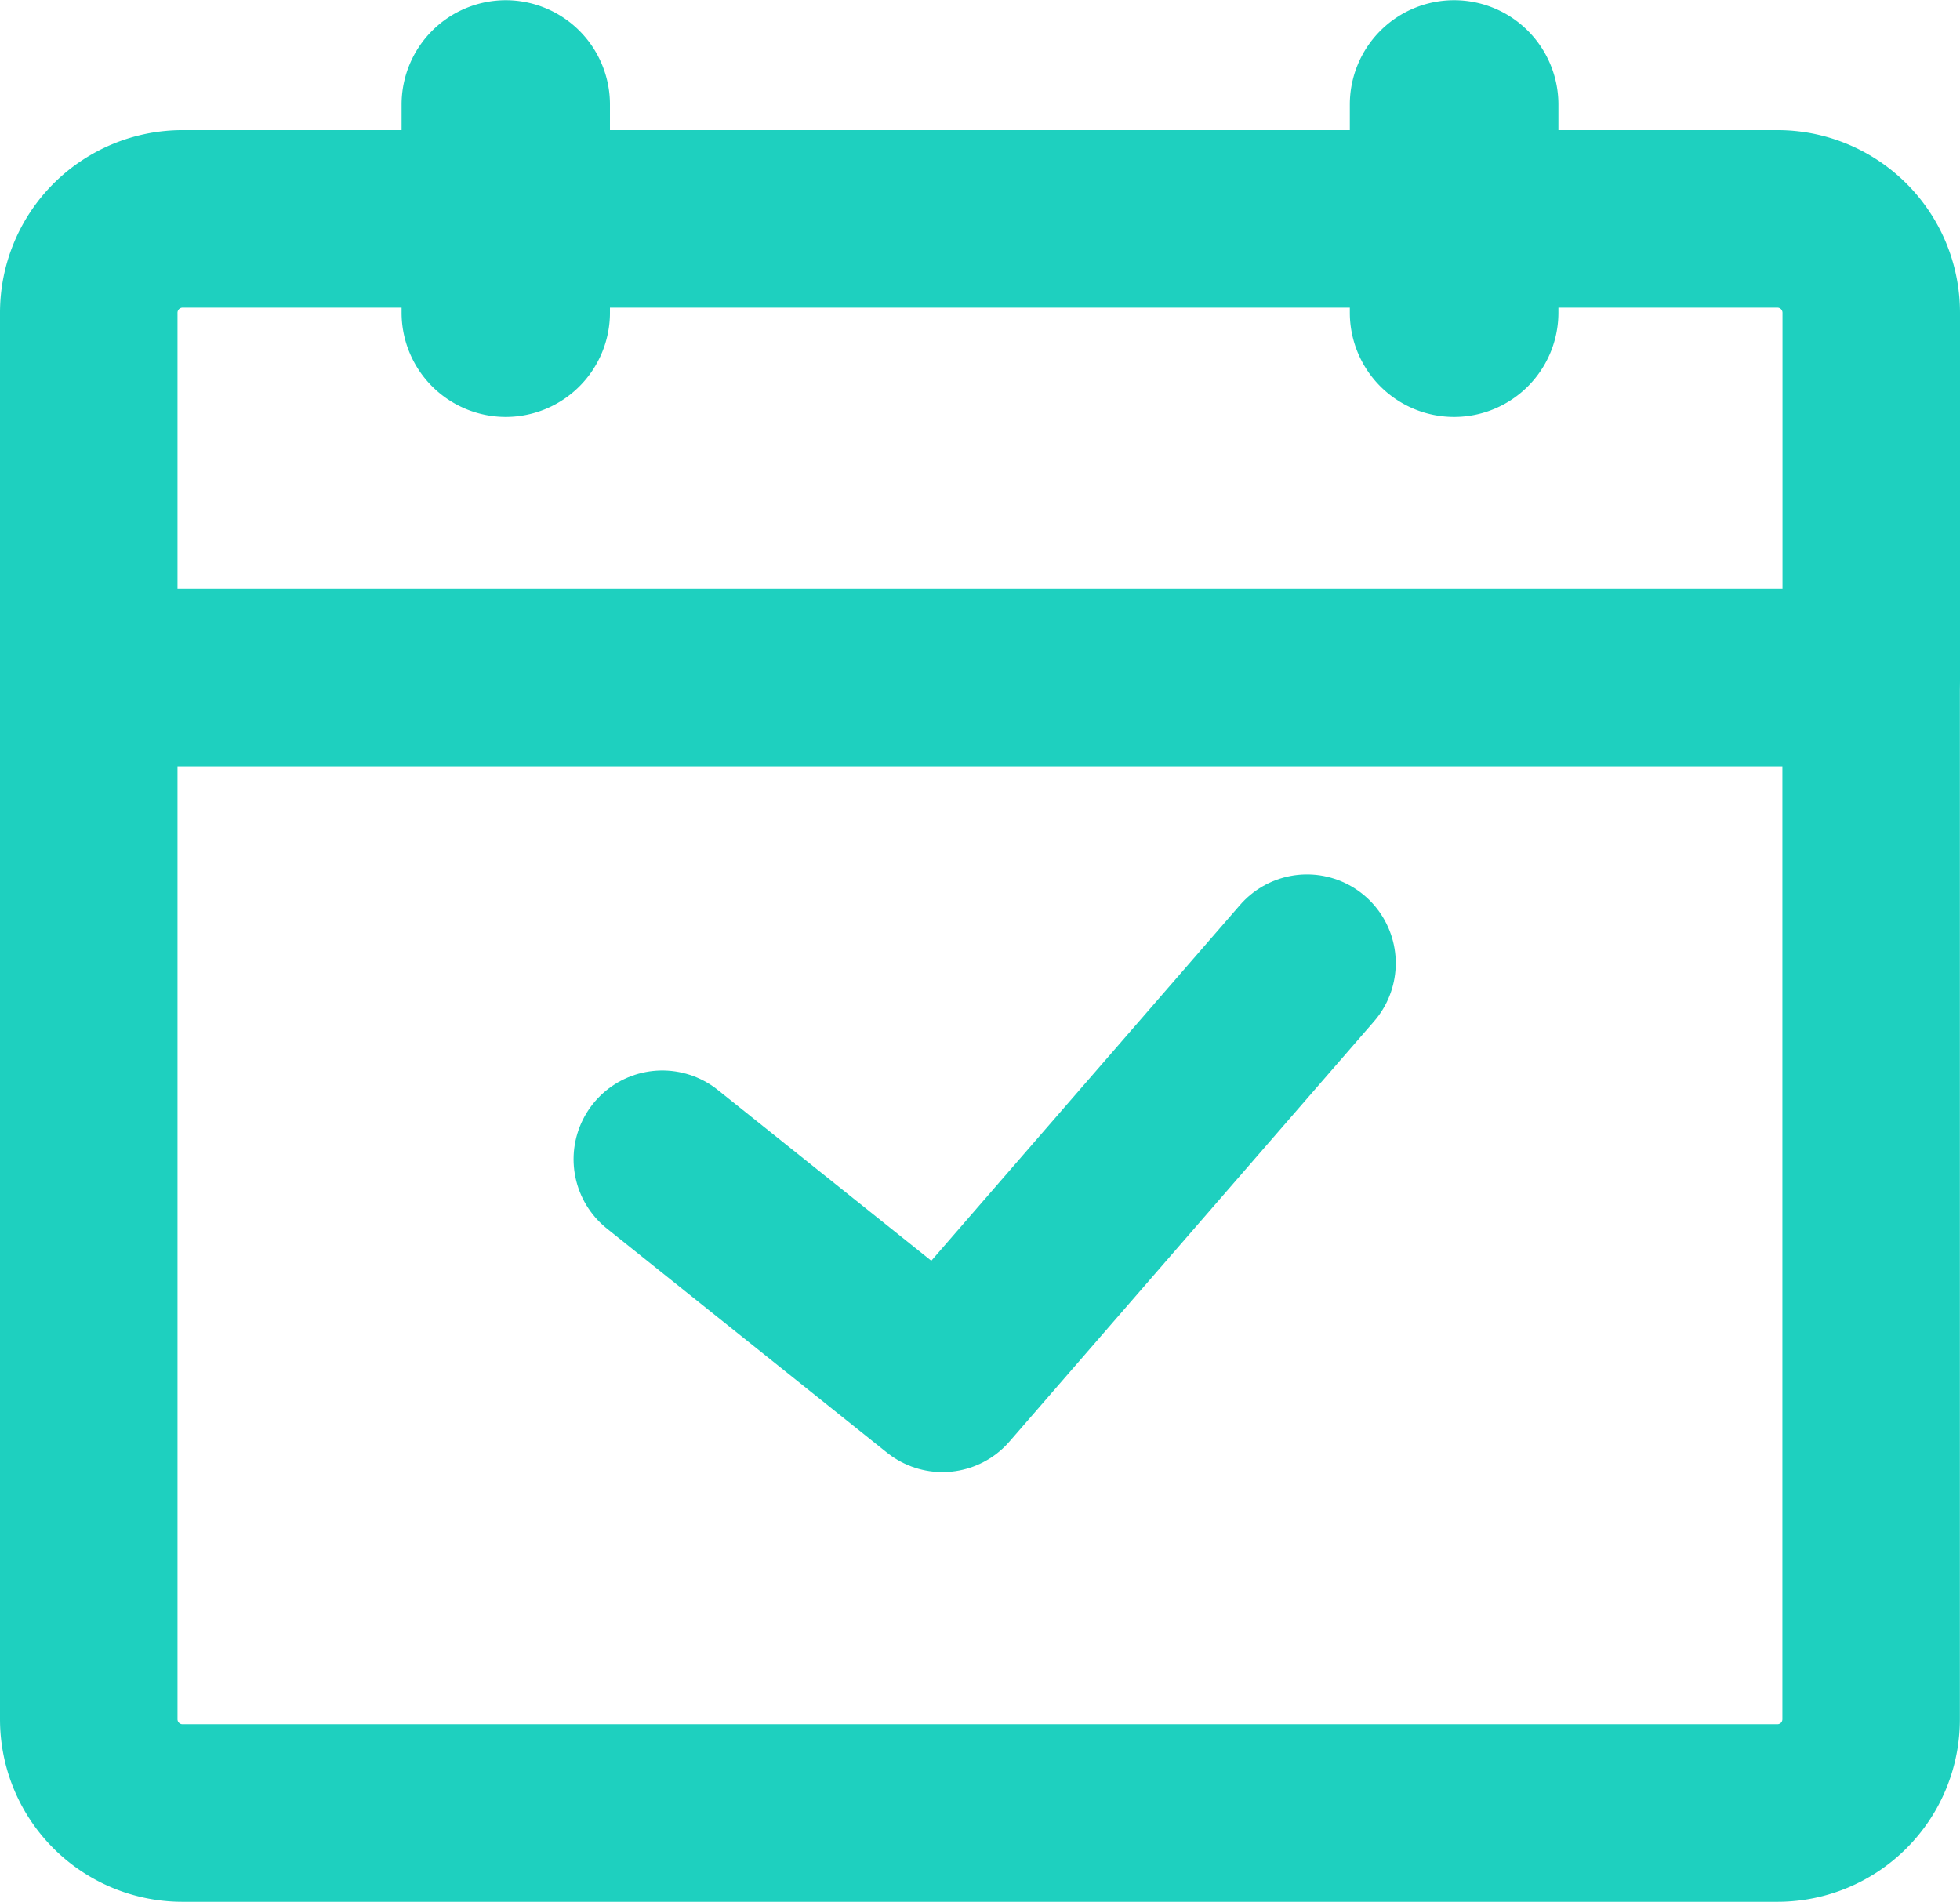 <svg xmlns="http://www.w3.org/2000/svg" width="17.667" height="17.143" viewBox="0 0 17.667 17.143">
  <g id="그룹_20070" data-name="그룹 20070" transform="translate(-187.74 -678.858)">
    <g id="그룹_20070-2" data-name="그룹 20070" transform="translate(188.54 680.831)">
      <path id="패스_339" data-name="패스 339" d="M188.54,694.983v9.39a.845.845,0,0,0,.845.845h14.375a.845.845,0,0,0,.846-.845v-9.39Z" transform="translate(-188.54 -690.849)" fill="none" stroke="#1ed0bf" stroke-linecap="round" stroke-linejoin="round" stroke-width="1.6"/>
      <path id="패스_340" data-name="패스 340" d="M204.607,684.912a.846.846,0,0,0-.846-.845H189.385a.846.846,0,0,0-.845.845V688.2h16.067Z" transform="translate(-188.54 -684.067)" fill="none" stroke="#1ed0bf" stroke-linecap="round" stroke-linejoin="round" stroke-width="1.6"/>
    </g>
    <g id="그룹_20071" data-name="그룹 20071" transform="translate(191.359 678.858)">
      <path id="패스_341" data-name="패스 341" d="M195.381,681.676a.94.94,0,0,1-.939.94h0a.94.94,0,0,1-.939-.94V679.8a.94.94,0,0,1,.939-.94h0a.94.94,0,0,1,.939.94Z" transform="translate(-193.502 -678.858)" fill="#1ed0bf"/>
      <path id="패스_342" data-name="패스 342" d="M222.916,681.676a.94.94,0,0,1-.94.94h0a.94.94,0,0,1-.94-.94V679.8a.94.94,0,0,1,.94-.94h0a.94.94,0,0,1,.94.94Z" transform="translate(-212.488 -678.858)" fill="#1ed0bf"/>
    </g>
    <path id="패스_343" data-name="패스 343" d="M202.189,703.546l2.525,2.02L208,701.779" transform="translate(-8.479 -14.239)" fill="none" stroke="#1ed0bf" stroke-linecap="round" stroke-linejoin="round" stroke-width="1.6"/>
  </g>
</svg>
